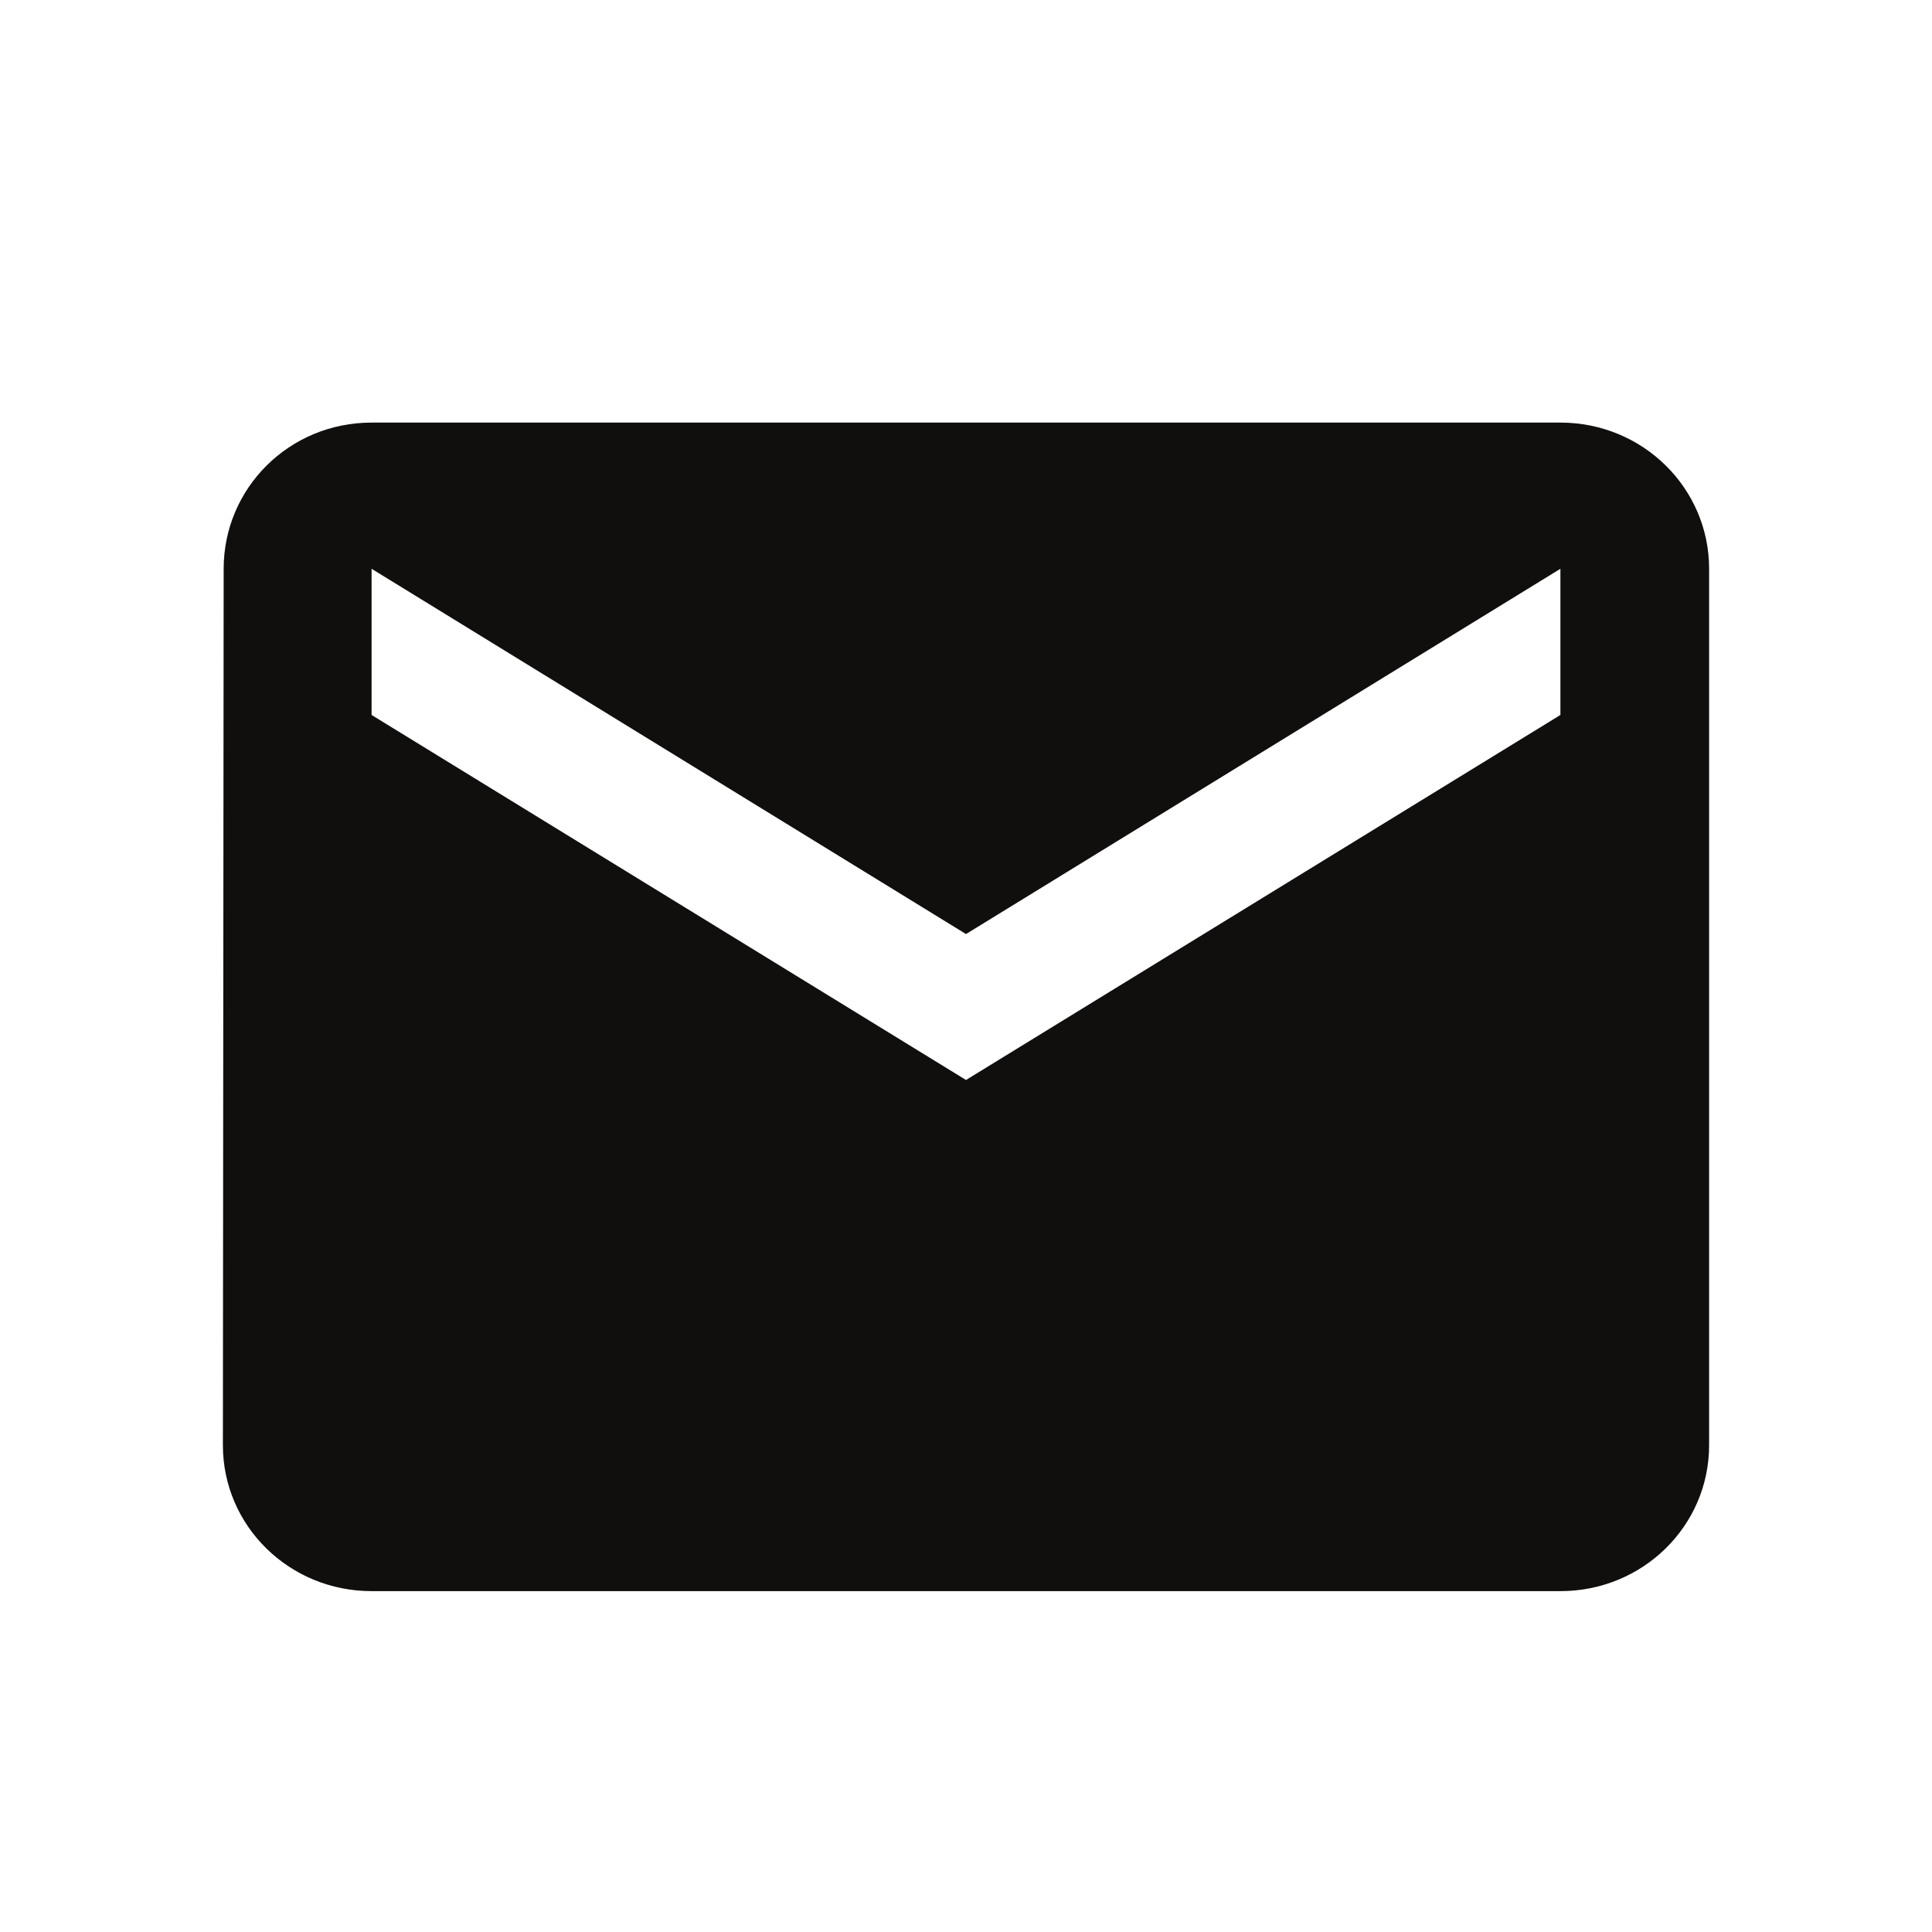 <svg xmlns="http://www.w3.org/2000/svg" xmlns:xlink="http://www.w3.org/1999/xlink" width="40" zoomAndPan="magnify" viewBox="0 0 30 30" height="40" preserveAspectRatio="xMidYMid meet" version="1.0"><defs><clipPath id="id1"><path d="M 3.461 6.562 L 26.539 6.562 L 26.539 24.707 L 3.461 24.707 Z M 3.461 6.562 " clip-rule="nonzero"/></clipPath></defs><g clip-path="url(#id1)"><path fill="rgb(6.27%, 5.879%, 5.099%)" d="M 24.23 11.102 L 15 16.77 L 5.77 11.102 L 5.77 8.832 L 15 14.504 L 24.23 8.832 Z M 24.23 6.562 L 5.77 6.562 C 4.492 6.562 3.473 7.578 3.473 8.832 L 3.461 22.441 C 3.461 23.695 4.492 24.707 5.77 24.707 L 24.23 24.707 C 25.508 24.707 26.539 23.695 26.539 22.441 L 26.539 8.832 C 26.539 7.578 25.508 6.562 24.23 6.562 " fill-opacity="1" fill-rule="nonzero"/></g></svg>